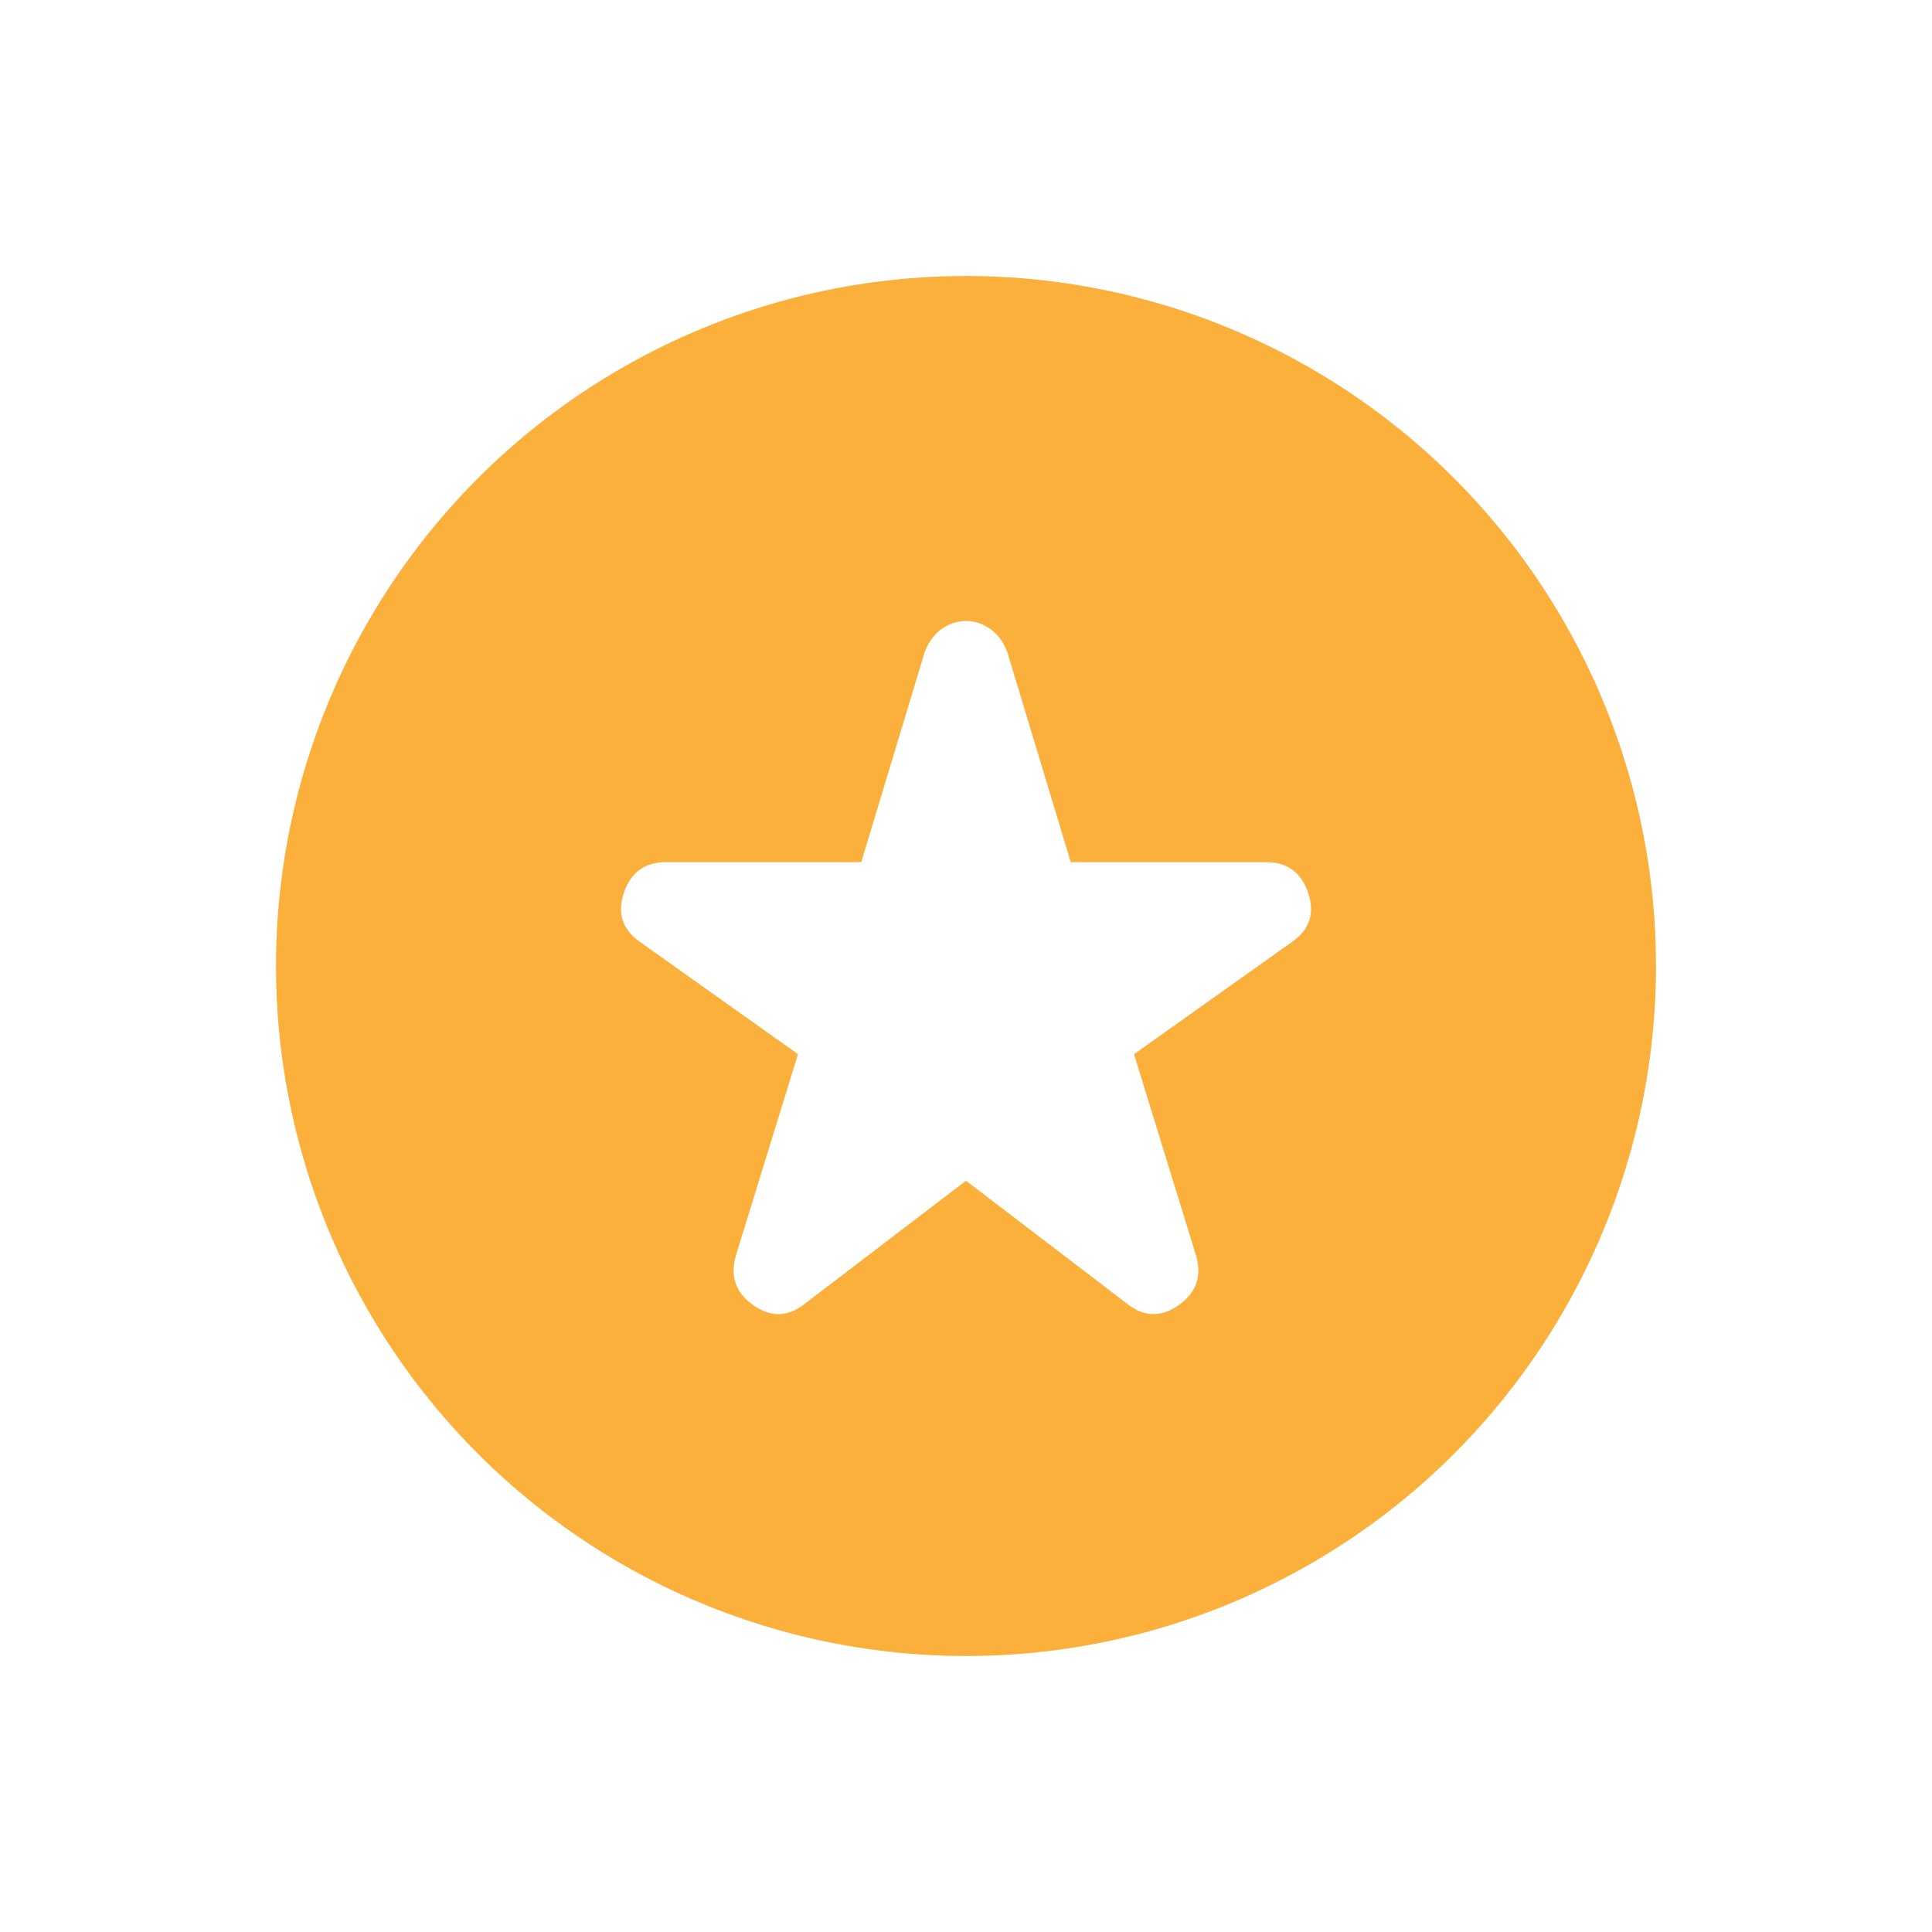 <svg xmlns="http://www.w3.org/2000/svg" width="28" height="28" viewBox="0 0 28 28" fill="none">
  <g filter="url(#filter0_d_84_26)">
    <circle cx="14" cy="10" r="10" fill="#FBB03B"/>
    <path d="M11.659 14.899C11.417 15.089 11.169 15.094 10.916 14.915C10.663 14.736 10.579 14.498 10.663 14.203L11.565 11.278L9.272 9.649C9.019 9.47 8.942 9.233 9.043 8.937C9.143 8.642 9.346 8.495 9.651 8.495H12.482L13.399 5.459C13.452 5.311 13.534 5.198 13.644 5.118C13.755 5.039 13.873 5 14 5C14.126 5 14.245 5.039 14.355 5.118C14.466 5.198 14.548 5.311 14.601 5.459L15.518 8.495H18.348C18.654 8.495 18.857 8.642 18.958 8.937C19.058 9.233 18.981 9.47 18.728 9.649L16.435 11.278L17.336 14.203C17.421 14.498 17.336 14.736 17.083 14.915C16.83 15.094 16.583 15.089 16.34 14.899L14 13.112L11.659 14.899Z" fill="white"/>
  </g>
  <defs>
    <filter id="filter0_d_84_26" x="0" y="0" width="28" height="28" filterUnits="userSpaceOnUse" color-interpolation-filters="sRGB">
      <feFlood flood-opacity="0" result="BackgroundImageFix"/>
      <feColorMatrix in="SourceAlpha" type="matrix" values="0 0 0 0 0 0 0 0 0 0 0 0 0 0 0 0 0 0 127 0" result="hardAlpha"/>
      <feOffset dy="4"/>
      <feGaussianBlur stdDeviation="2"/>
      <feComposite in2="hardAlpha" operator="out"/>
      <feColorMatrix type="matrix" values="0 0 0 0 0.133 0 0 0 0 0.133 0 0 0 0 0.133 0 0 0 0.25 0"/>
      <feBlend mode="normal" in2="BackgroundImageFix" result="effect1_dropShadow_84_26"/>
      <feBlend mode="normal" in="SourceGraphic" in2="effect1_dropShadow_84_26" result="shape"/>
    </filter>
  </defs>
</svg>